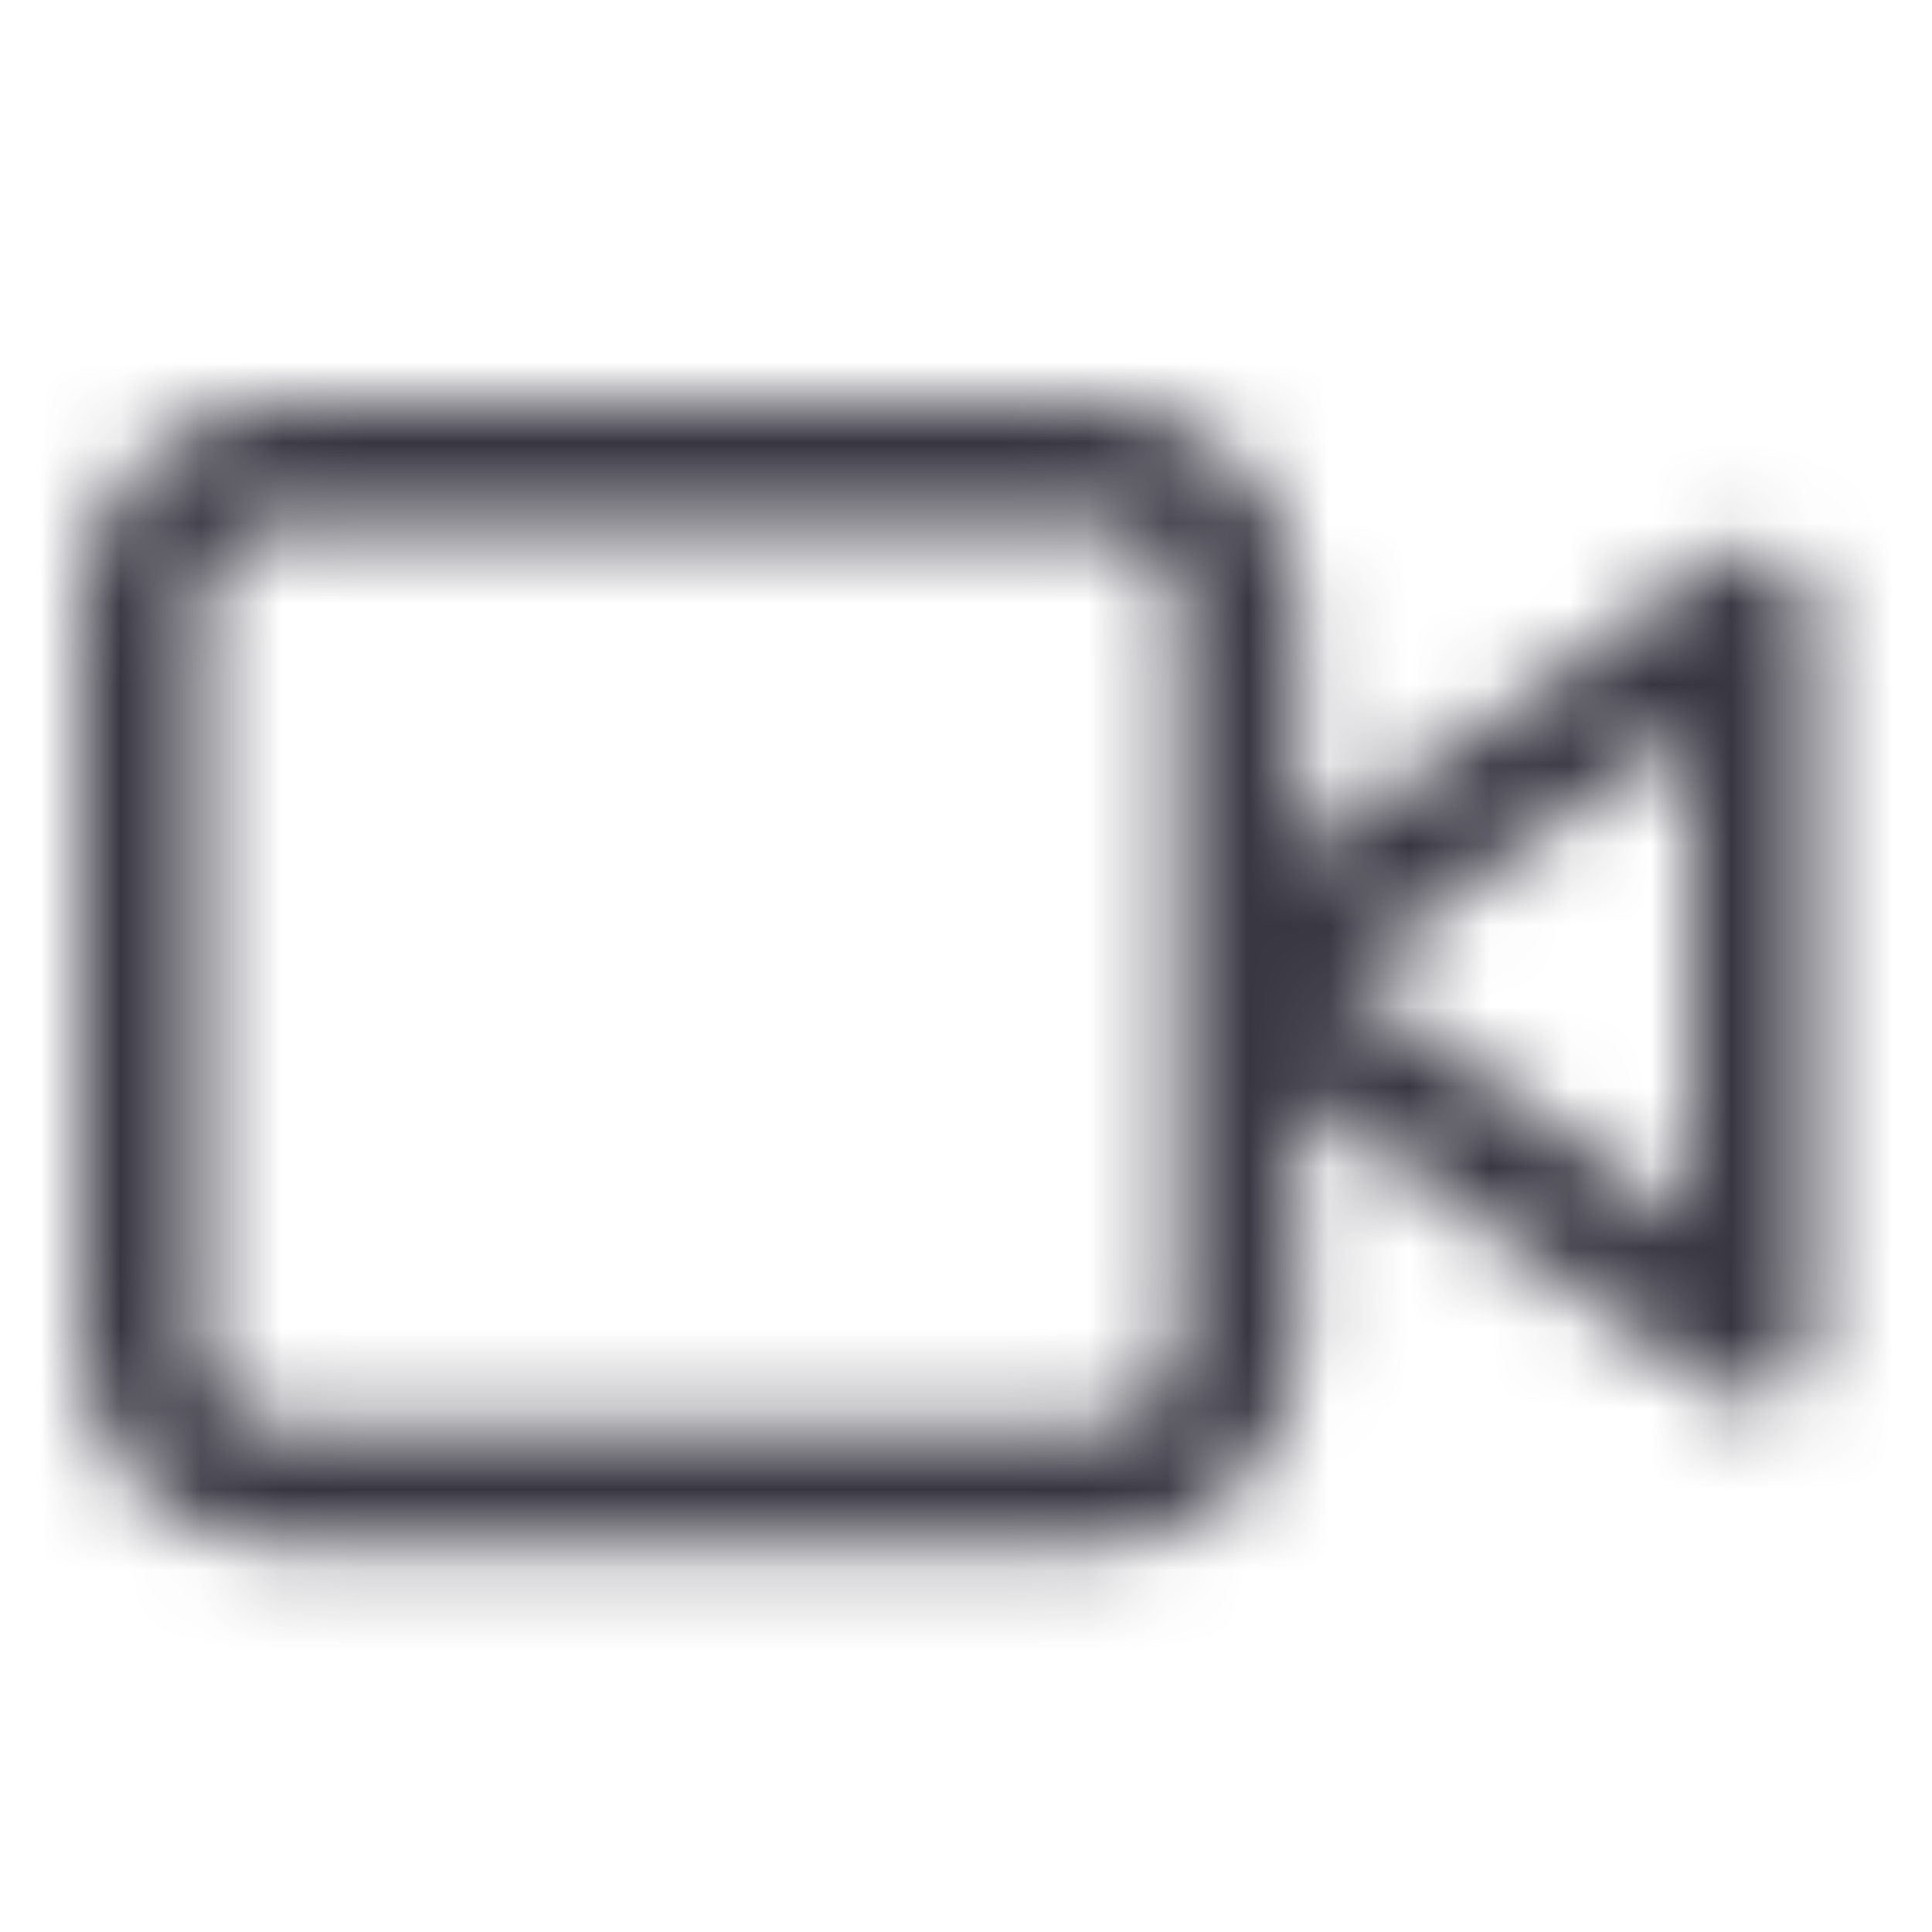 <svg width="24" height="24" viewBox="0 0 24 24" fill="none" xmlns="http://www.w3.org/2000/svg">
<mask id="mask0_3265_3530" style="mask-type:alpha" maskUnits="userSpaceOnUse" x="1" y="5" width="22" height="15">
<path fill-rule="evenodd" clip-rule="evenodd" d="M3.568 6.5C2.978 6.5 2.5 6.978 2.5 7.568V16.659C2.5 17.249 2.978 17.727 3.568 17.727H13.568C14.158 17.727 14.636 17.249 14.636 16.659V7.568C14.636 6.978 14.158 6.5 13.568 6.5H3.568ZM1 7.568C1 6.15 2.15 5 3.568 5H13.568C14.986 5 16.136 6.15 16.136 7.568V10.656L21.314 6.958C21.543 6.795 21.844 6.773 22.093 6.901C22.343 7.03 22.5 7.287 22.5 7.568V16.659C22.5 16.94 22.343 17.198 22.093 17.326C21.844 17.455 21.543 17.433 21.314 17.27L16.136 13.571V16.659C16.136 18.078 14.986 19.227 13.568 19.227H3.568C2.15 19.227 1 18.078 1 16.659V7.568ZM16.677 12.114L21 15.202V9.026L16.677 12.114Z" fill="#383641"/>
</mask>
<g mask="url(#mask0_3265_3530)">
<rect width="24" height="24" fill="#383641"/>
</g>
</svg>
